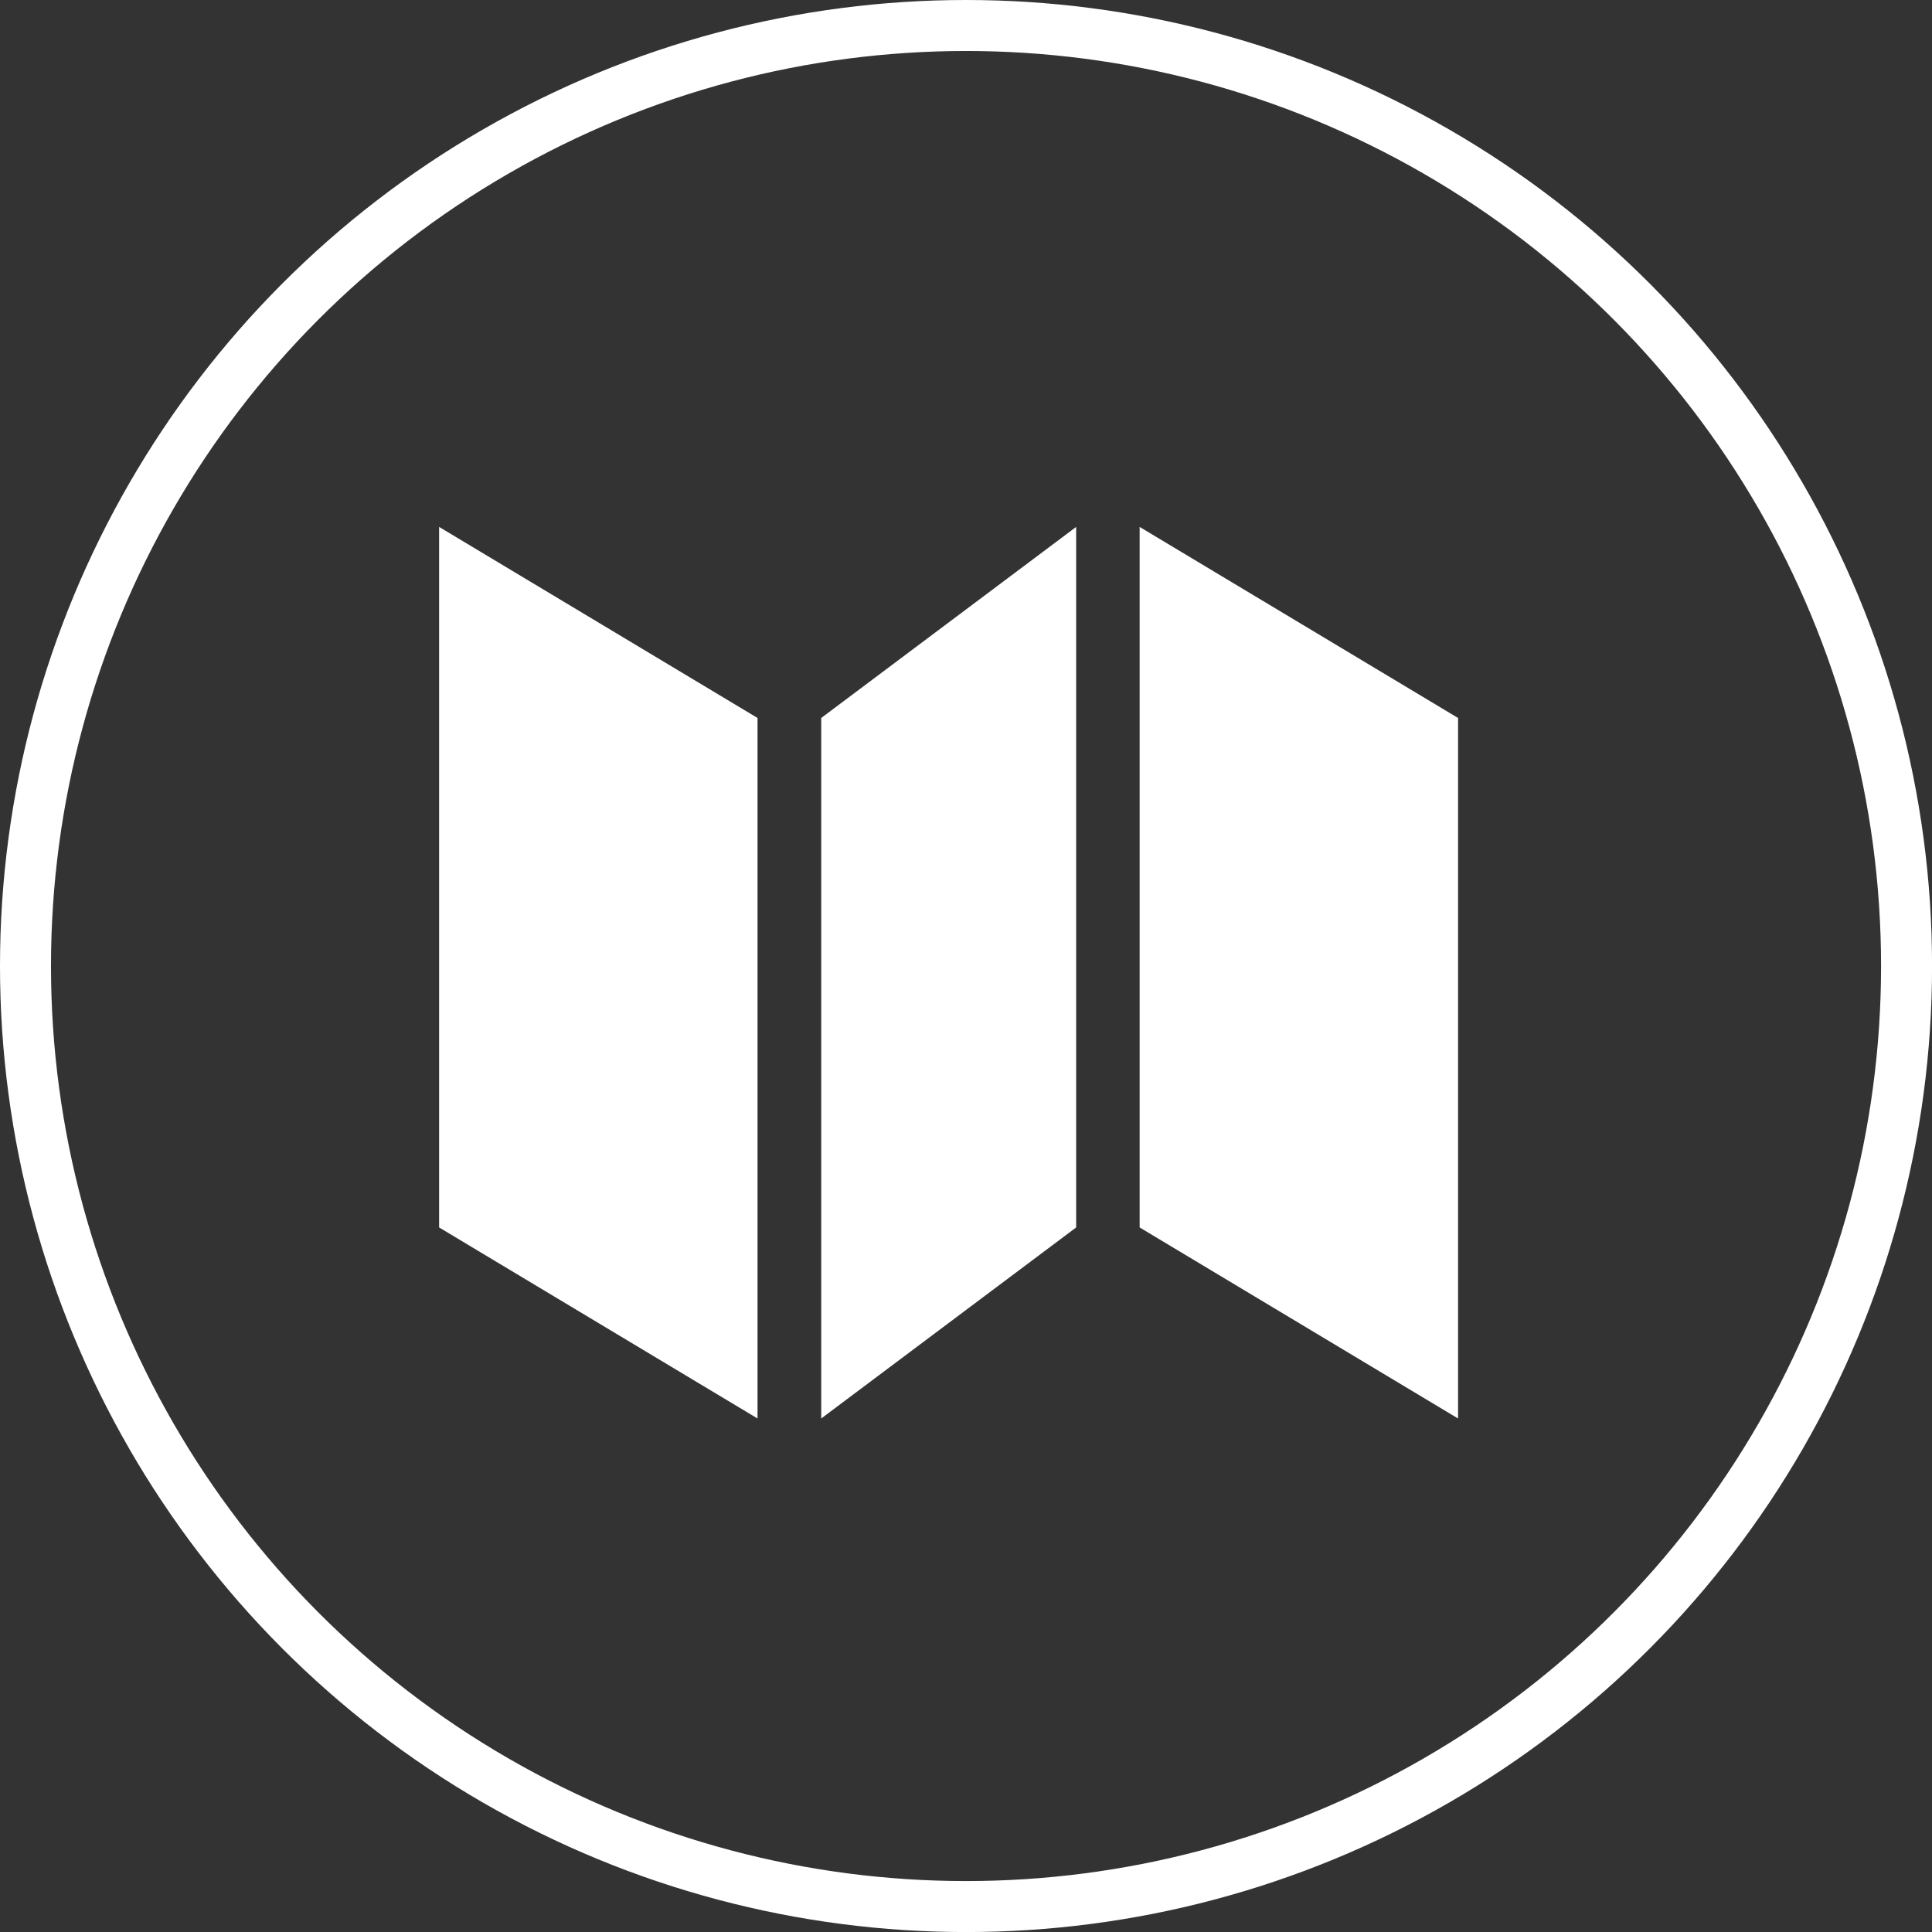 <svg xmlns="http://www.w3.org/2000/svg" viewBox="0 0 37.891 37.892">
  <rect x="0" y="0" width="37.891" height="37.892" fill="#333333" stroke="none"/>
  <defs>
    <style>
      .cls-1 {
        fill: #fff;
      }

      .cls-2, .cls-4 {
        fill: none;
      }

      .cls-2 {
        stroke: #fff;
      }

      .cls-3 {
        stroke: none;
      }
    </style>
  </defs>
  <g id="Group_146" data-name="Group 146" transform="translate(-1484 -12305)">
    <g id="noun_Map_32150" transform="translate(1492.612 12315.334)">
      <path id="Path_6" data-name="Path 6" class="cls-1" d="M0,32l6.245,3.747V49.486L0,45.739ZM13.739,45.739l6.245,3.747V35.747L13.739,32ZM7.494,49.486l5-3.747V32l-5,3.747Z" transform="translate(0 -32)"/>
    </g>
    <g id="Ellipse_10" data-name="Ellipse 10" class="cls-2" transform="translate(1484 12305)">
      <circle class="cls-3" cx="18.946" cy="18.946" r="18.946"/>
      <circle class="cls-4" cx="18.946" cy="18.946" r="18.446"/>
    </g>
  </g>
</svg>
